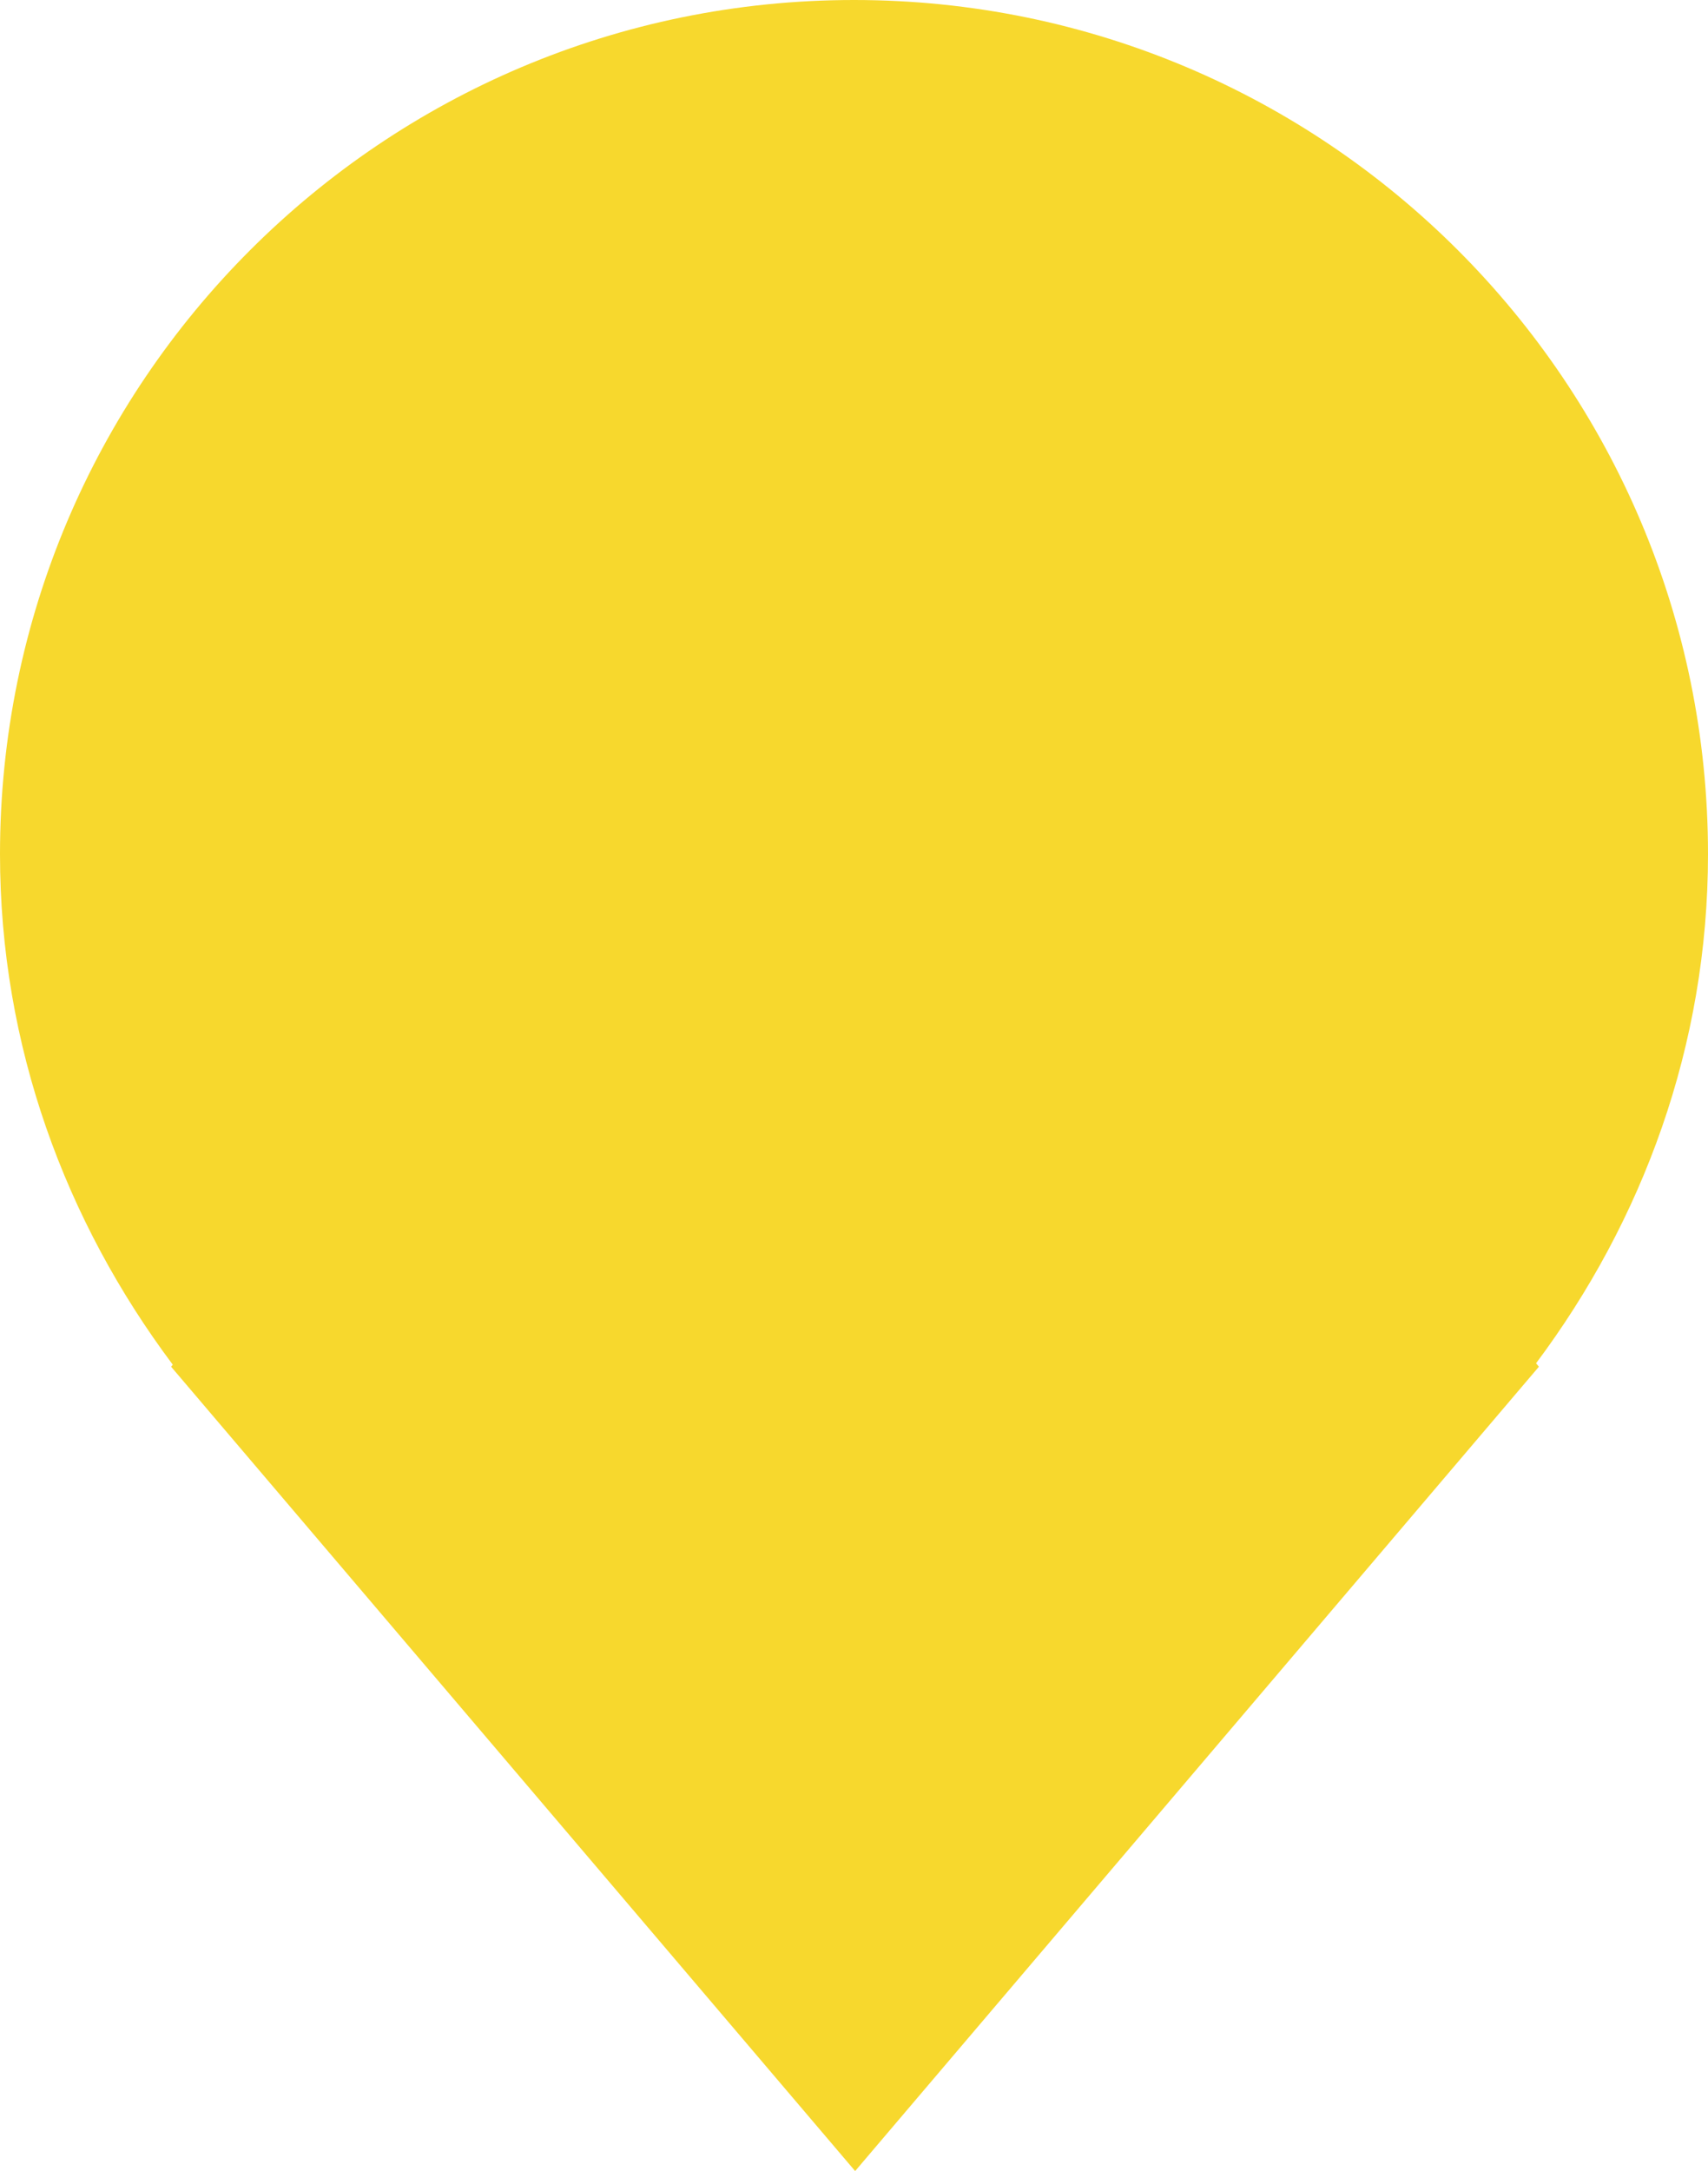 <svg xmlns="http://www.w3.org/2000/svg" xmlns:xlink="http://www.w3.org/1999/xlink" preserveAspectRatio="xMidYMid" width="6" height="7.625" viewBox="0 0 6 7.625">
  <defs>
    <style>
      .cls-1 {
        fill: #f7d82d;
        fill-rule: evenodd;
      }
    </style>
  </defs>
  <path d="M5.396,4.788 L5.406,4.800 L3.004,7.625 L0.601,4.800 L0.607,4.793 C0.231,4.291 -0.000,3.675 -0.000,3.000 C-0.000,1.343 1.343,-0.000 3.000,-0.000 C4.657,-0.000 6.000,1.343 6.000,3.000 C6.000,3.673 5.770,4.288 5.396,4.788 Z" class="cls-1"/>
</svg>
